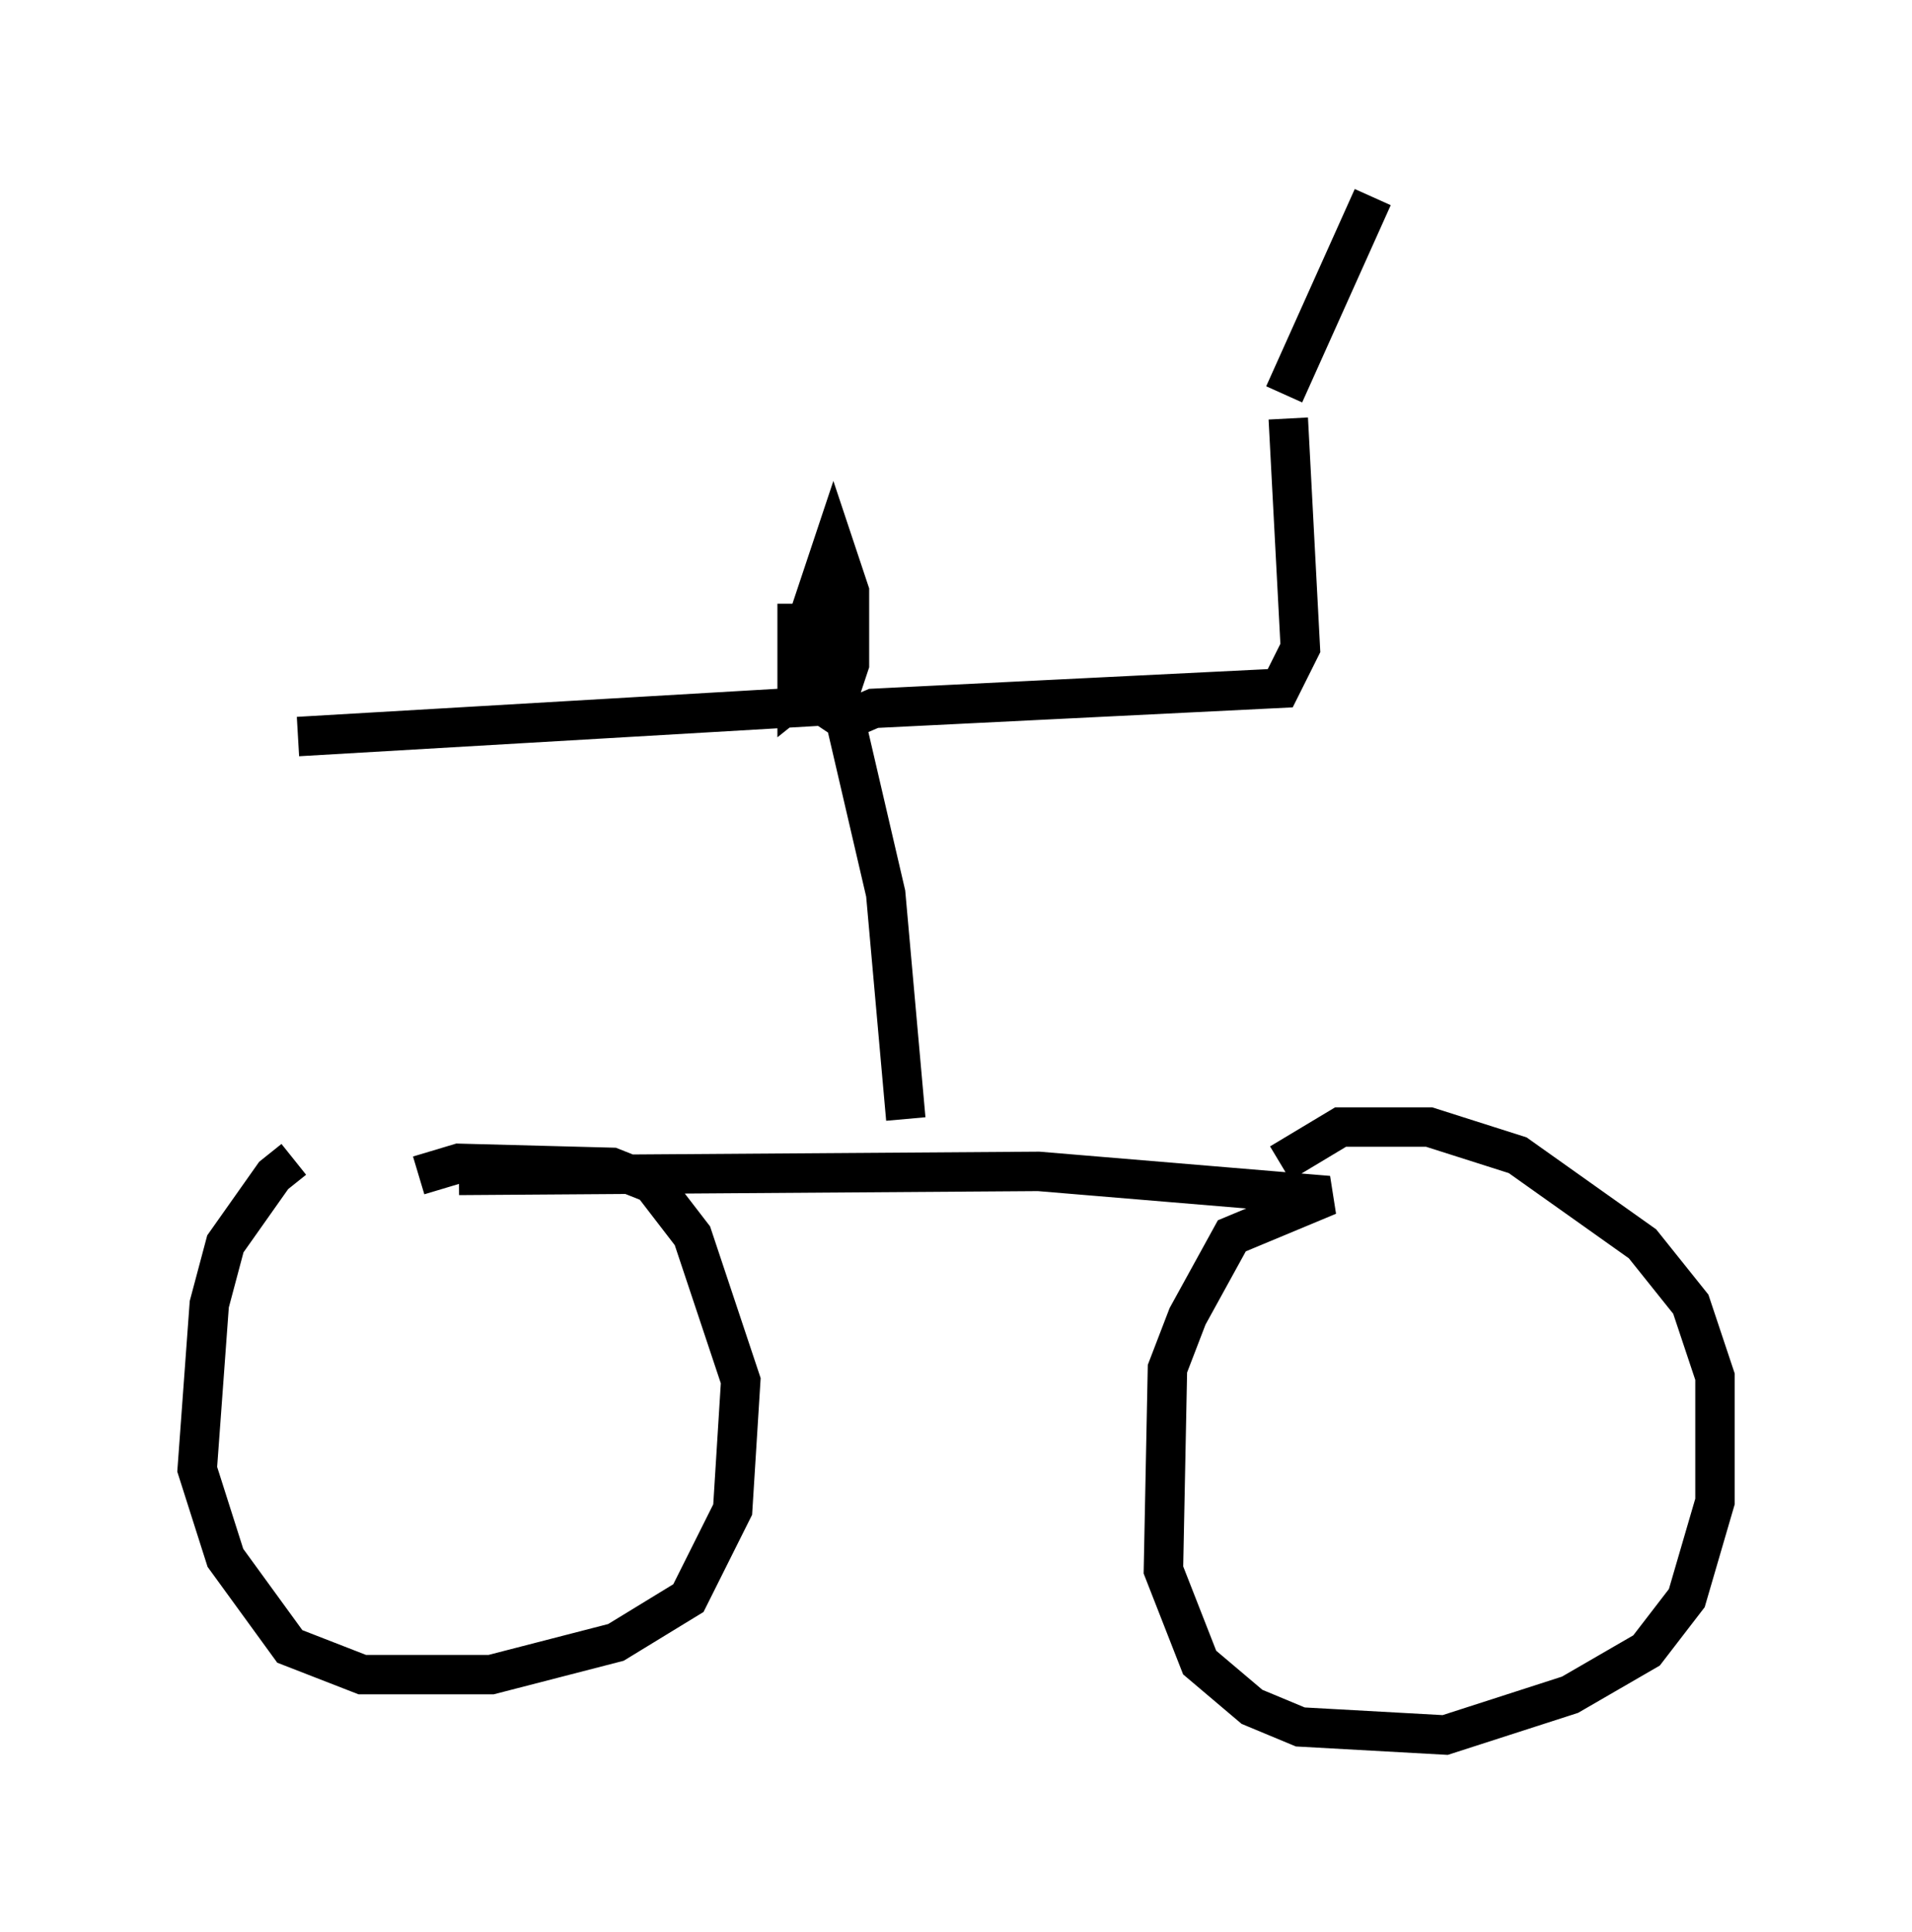 <?xml version="1.0" encoding="utf-8" ?>
<svg baseProfile="full" height="48.996" version="1.1" width="48.486" xmlns="http://www.w3.org/2000/svg" xmlns:ev="http://www.w3.org/2001/xml-events" xmlns:xlink="http://www.w3.org/1999/xlink"><defs /><rect fill="white" height="48.996" width="48.486" x="0" y="0" /><path d="M12.35, 29.704 m-4.9, -0.306 l-0.51, 0.408 -1.225, 1.735 l-0.408, 1.531 -0.306, 4.185 l0.715, 2.246 1.633, 2.246 l1.838, 0.715 3.267, 0.0 l3.165, -0.817 1.838, -1.123 l1.123, -2.246 0.204, -3.267 l-1.225, -3.675 -1.021, -1.327 l-1.021, -0.408 -3.879, -0.102 l-1.021, 0.306 m1.021, 0.0 l14.7, -0.102 7.35, 0.613 l-2.45, 1.021 -1.123, 2.042 l-0.51, 1.327 -0.102, 5.104 l0.919, 2.348 1.327, 1.123 l1.225, 0.51 3.675, 0.204 l3.165, -1.021 1.94, -1.123 l1.021, -1.327 0.715, -2.45 l0.0, -3.165 -0.613, -1.838 l-1.225, -1.531 -3.165, -2.246 l-2.246, -0.715 -2.246, 0.0 l-1.531, 0.919 m-9.494, -1.123 l-0.51, -5.717 -1.021, -4.39 l0.715, -0.306 10.311, -0.51 l0.51, -1.021 -0.306, -5.819 m-11.127, 7.248 l-13.986, 0.817 m12.658, -3.369 l0.0, 2.144 0.919, 0.613 l0.408, -1.225 0.0, -1.838 l-0.408, -1.225 -0.919, 2.756 l0.0, 1.123 0.51, -0.408 l0.204, -1.225 0.204, 0.51 m11.433, -6.533 l2.246, -5.002 " fill="none" stroke="black" stroke-width="1" /></svg>